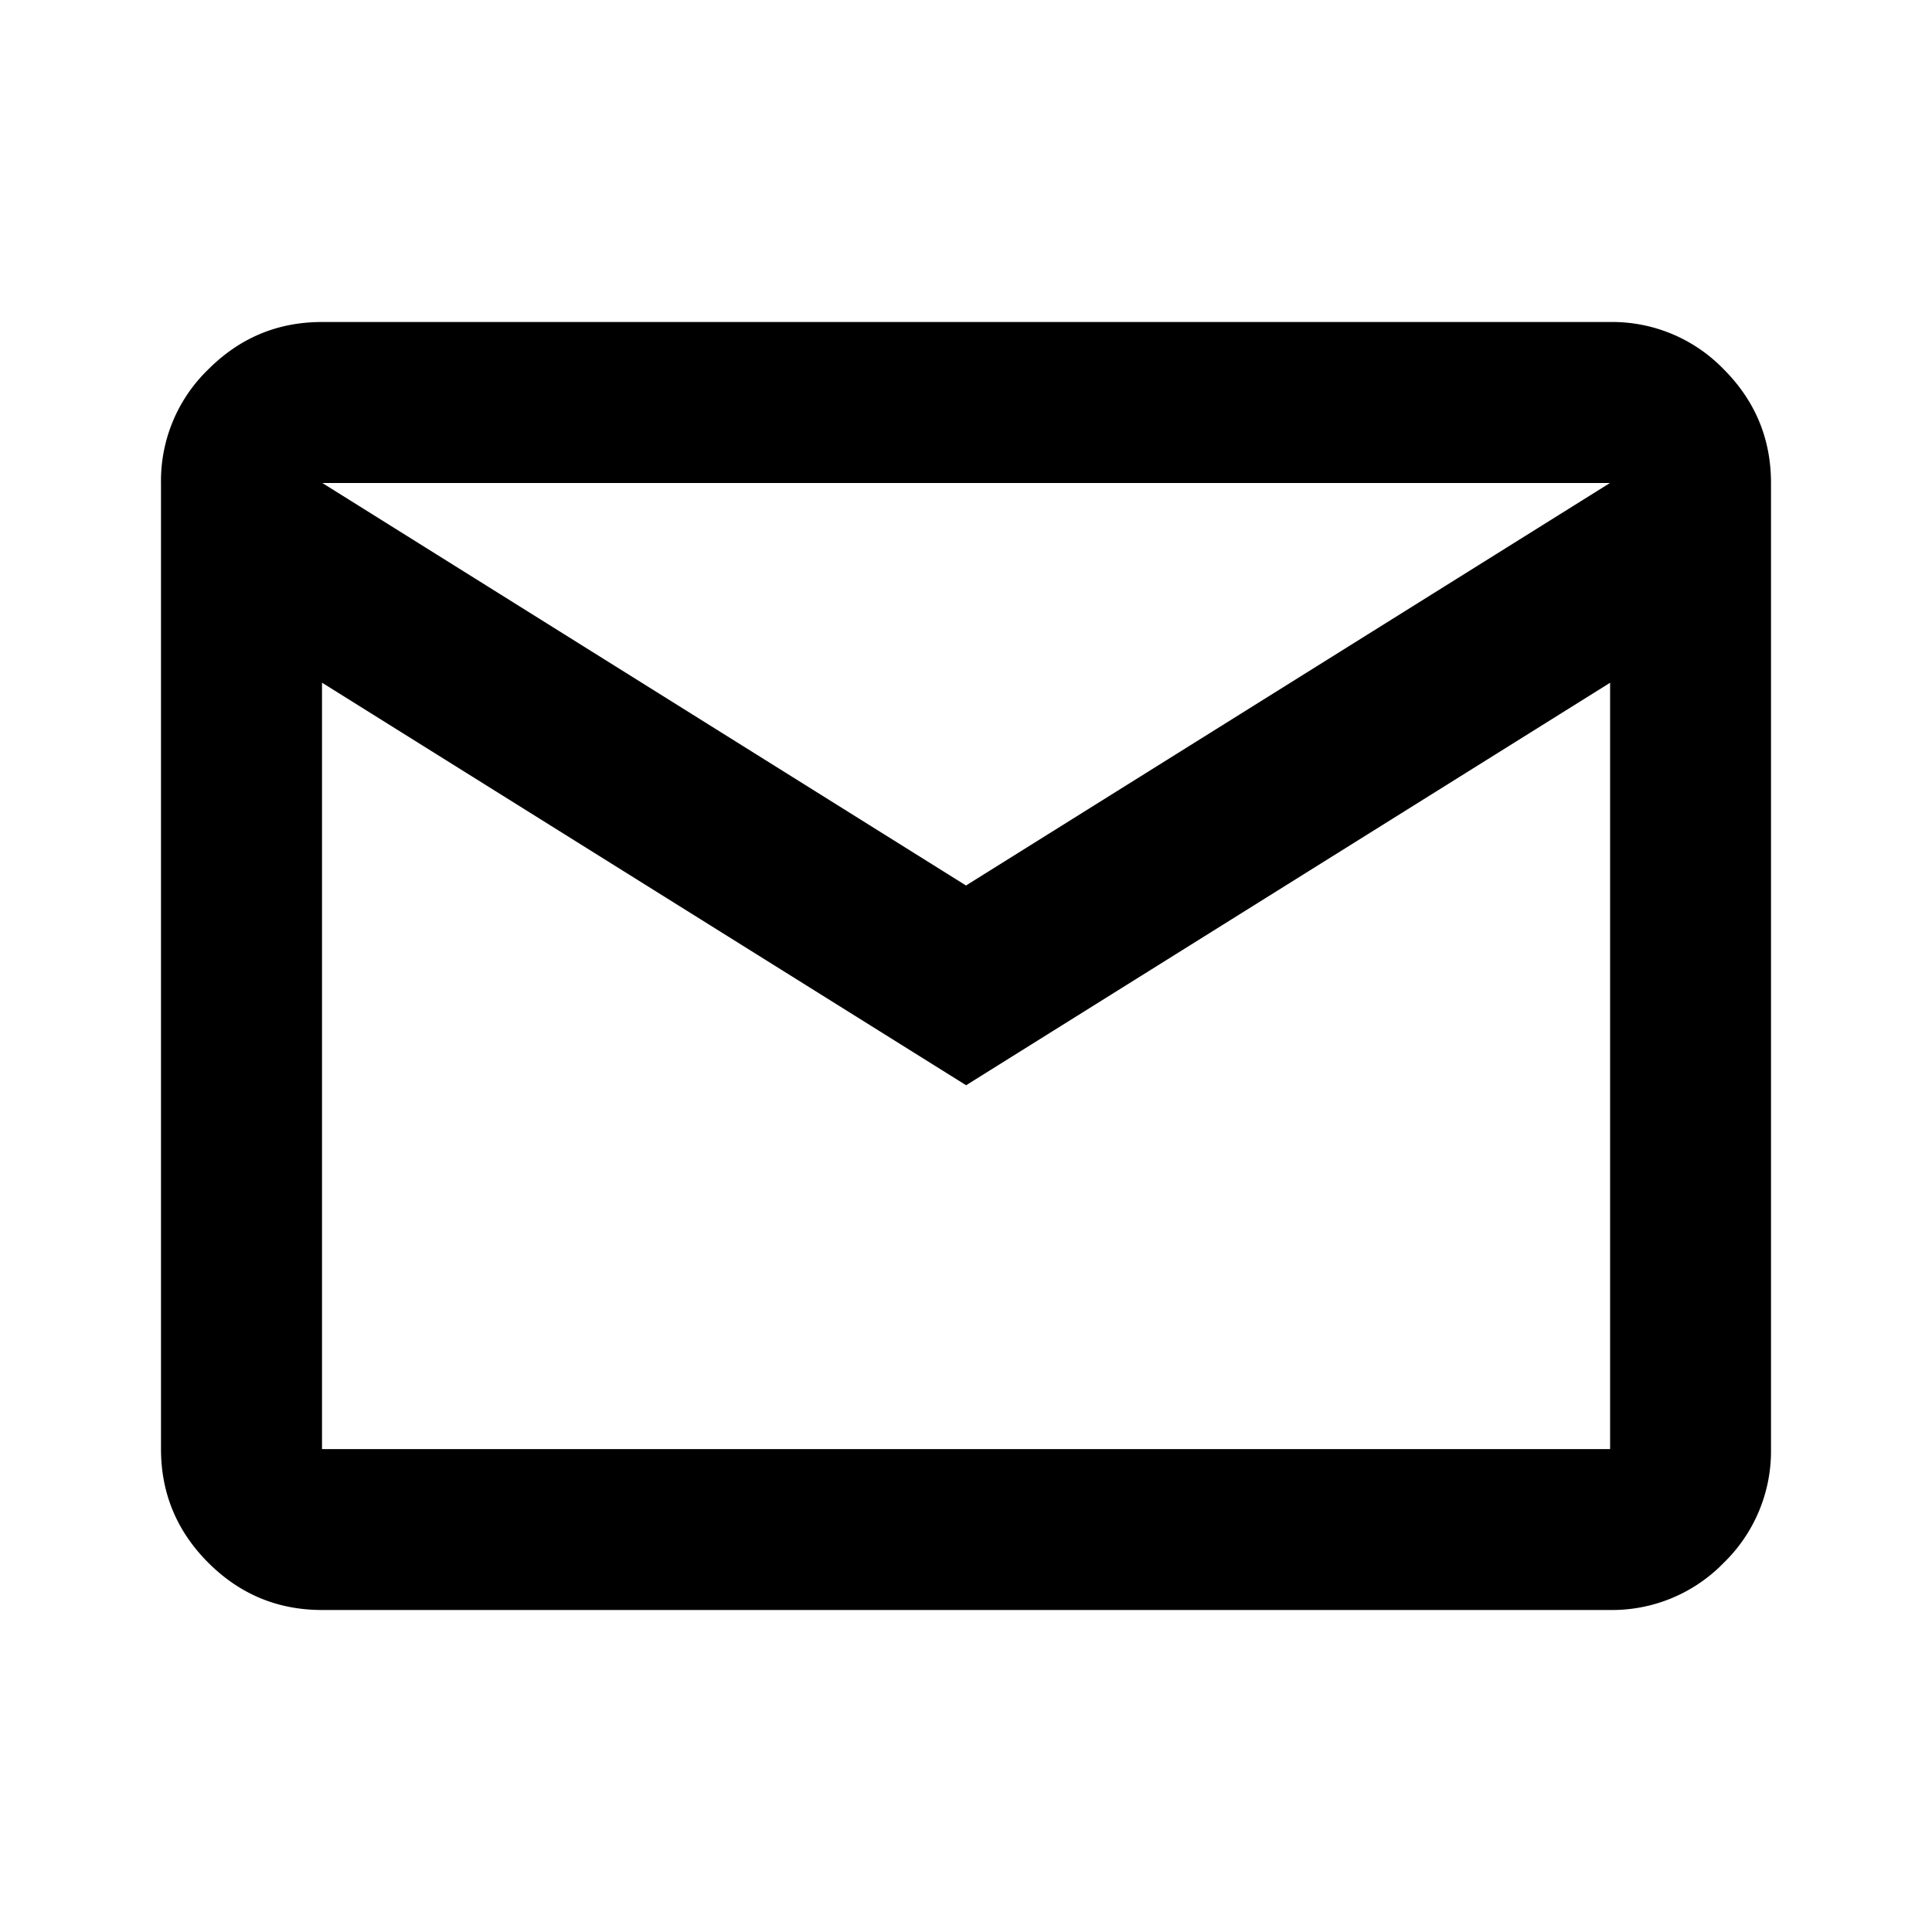 <svg xmlns="http://www.w3.org/2000/svg" width="18" height="18" viewBox="0 0 18 18"><path fill-rule="evenodd" d="M15 15a1.45 1.45 0 001.06-.44 1.45 1.45 0 00.44-1.06v-9c0-.412-.147-.765-.44-1.059A1.445 1.445 0 0015 3H3c-.413 0-.765.147-1.059.441A1.443 1.443 0 001.5 4.5v9c0 .412.147.766.441 1.06.294.293.646.44 1.059.44h12zM3.003 4.5h11.994l.001.001L9 8.25 3.003 4.5zM3 6.362v7.136l.002.002v.001H15l.001-.002V6.361l-6 3.75-6-3.75z" clip-rule="evenodd"/></svg>